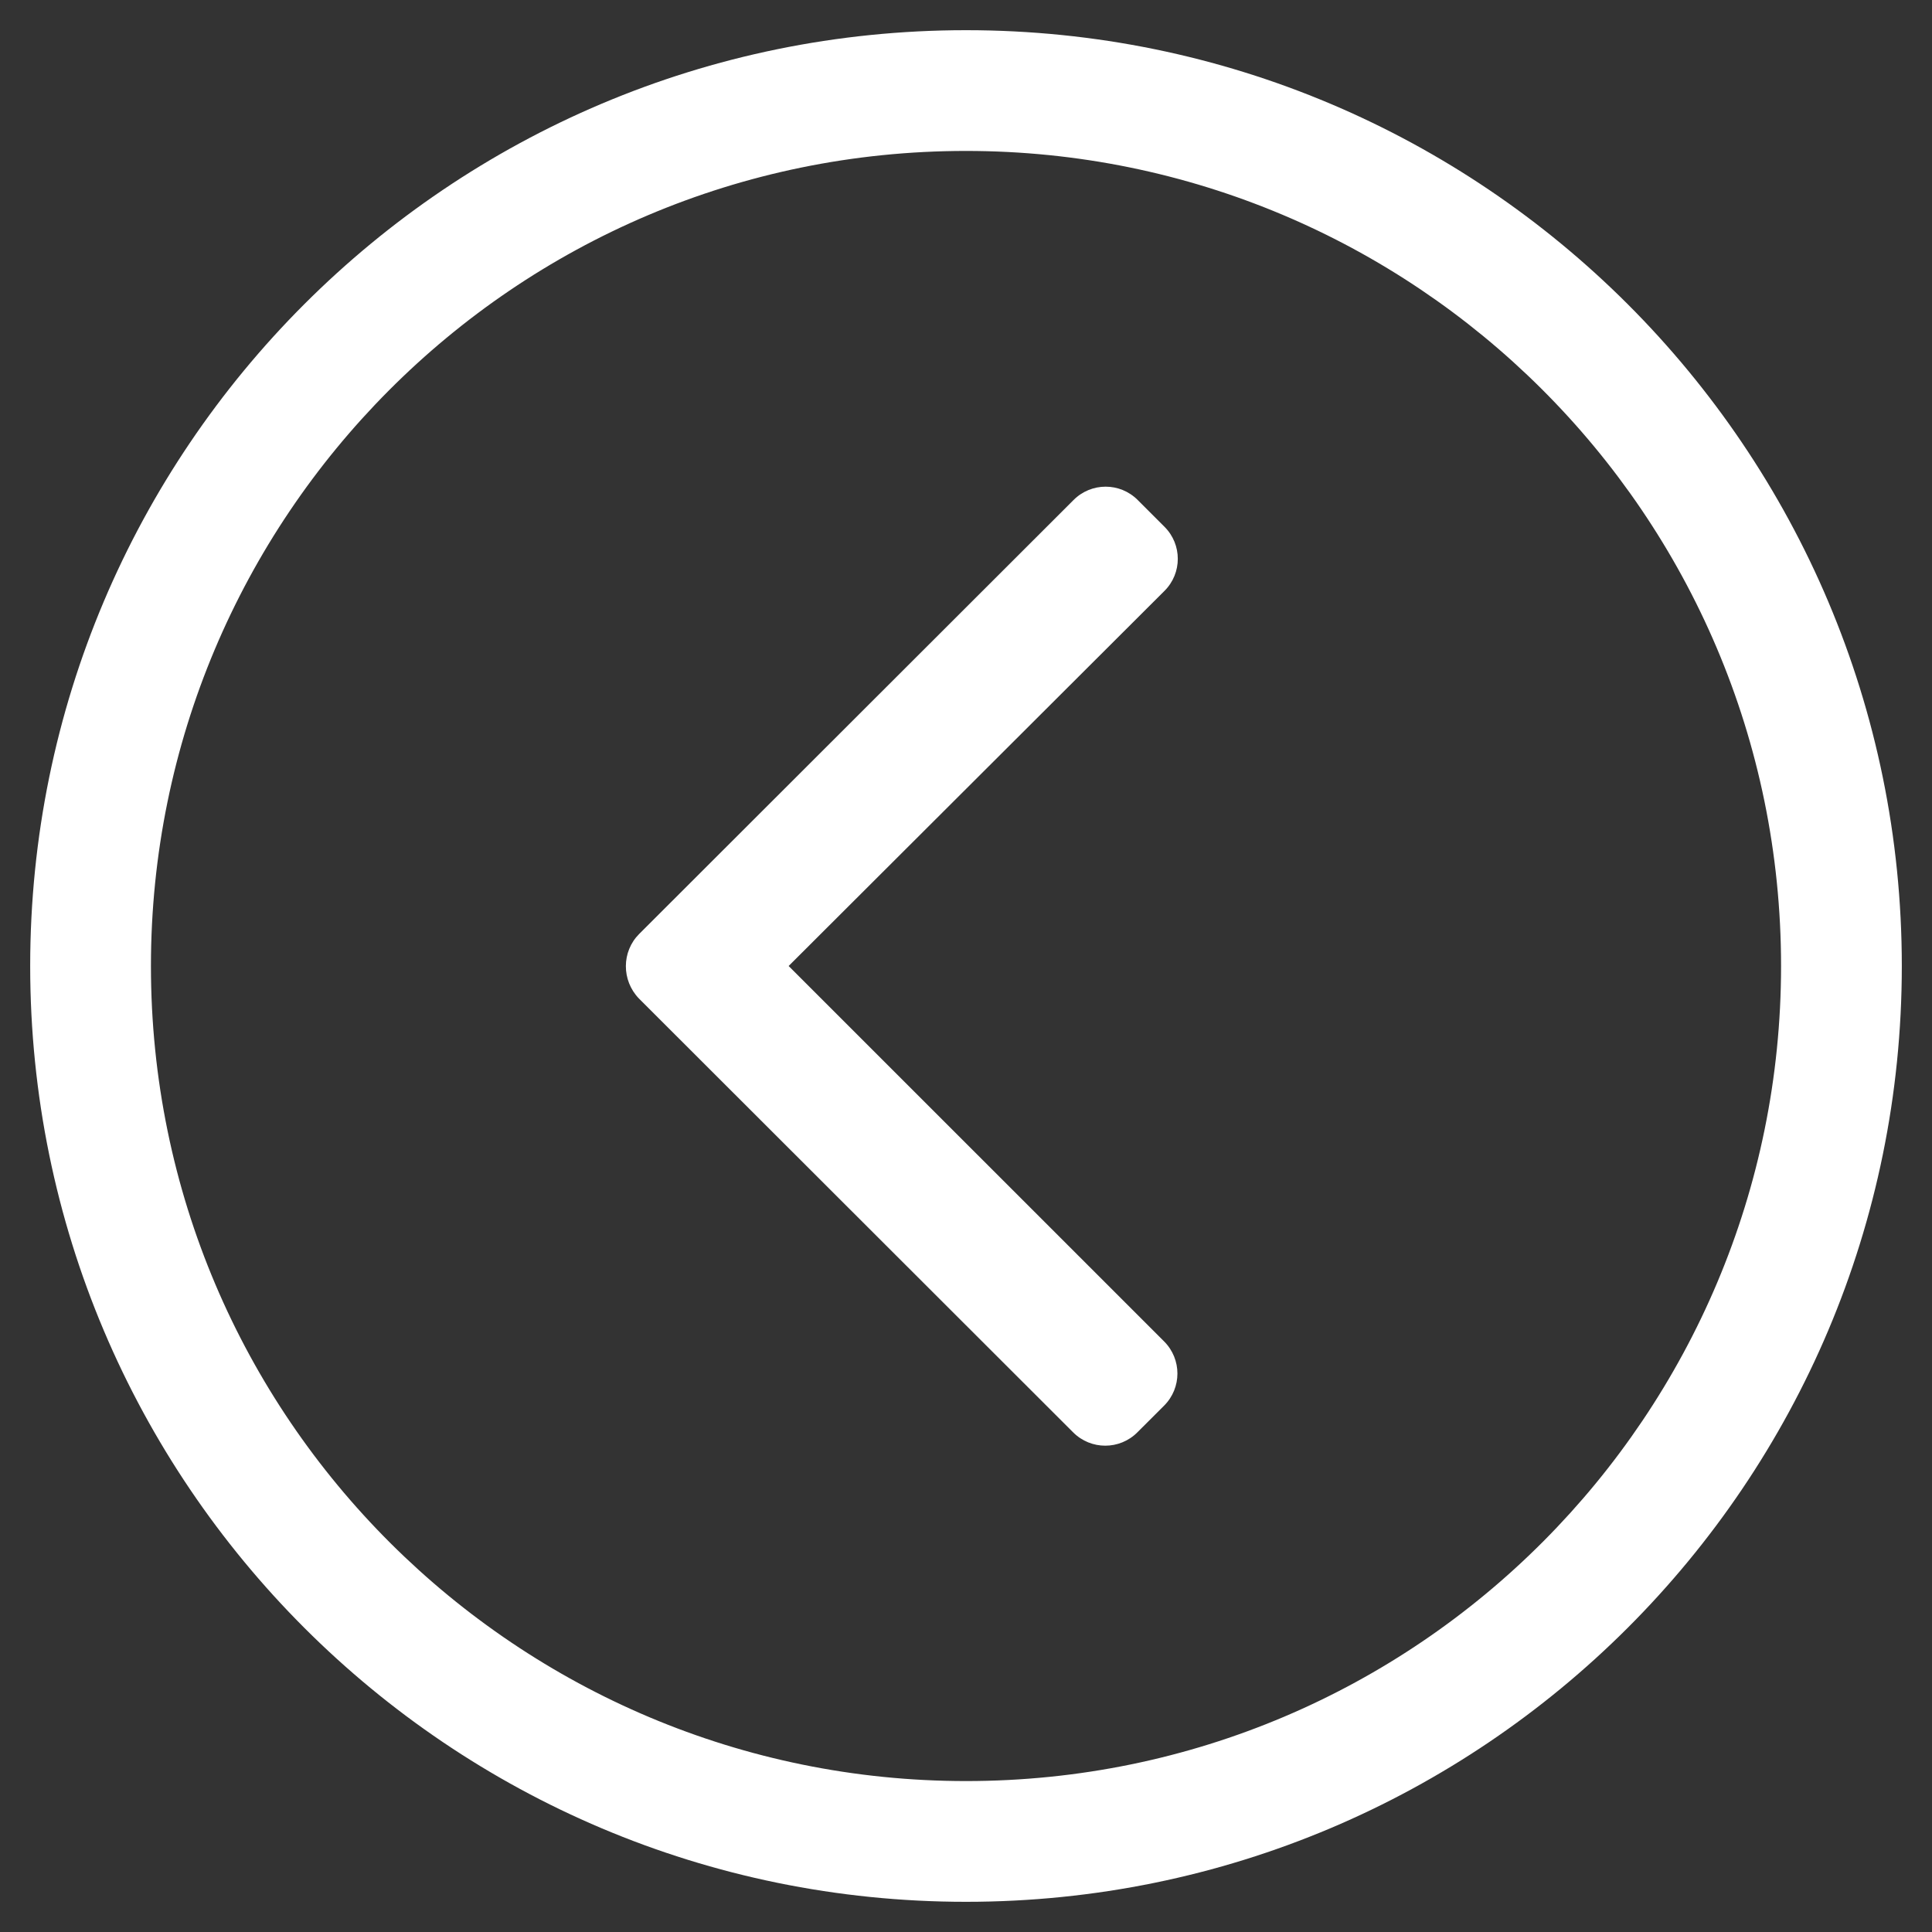 <svg width="40" height="40" viewBox="0 0 40 40" fill="none" xmlns="http://www.w3.org/2000/svg">
<rect x="0" y="0" width="40" height="40" fill="#333333" stroke="none"/>
<path d="M39.375 20C39.375 9.297 30.703 0.625 20 0.625C9.297 0.625 0.625 9.297 0.625 20C0.625 30.703 9.297 39.375 20 39.375C30.703 39.375 39.375 30.703 39.375 20ZM20 36.875C10.727 36.875 3.125 29.367 3.125 20C3.125 10.727 10.633 3.125 20 3.125C29.273 3.125 36.875 10.633 36.875 20C36.875 29.273 29.367 36.875 20 36.875ZM13.234 19.336L22.227 10.352C22.594 9.984 23.188 9.984 23.555 10.352L24.109 10.906C24.477 11.273 24.477 11.867 24.109 12.234L16.328 20L24.102 27.773C24.469 28.141 24.469 28.734 24.102 29.102L23.547 29.656C23.18 30.023 22.586 30.023 22.219 29.656L13.227 20.672C12.867 20.297 12.867 19.703 13.234 19.336Z" fill="white"/>
</svg>
